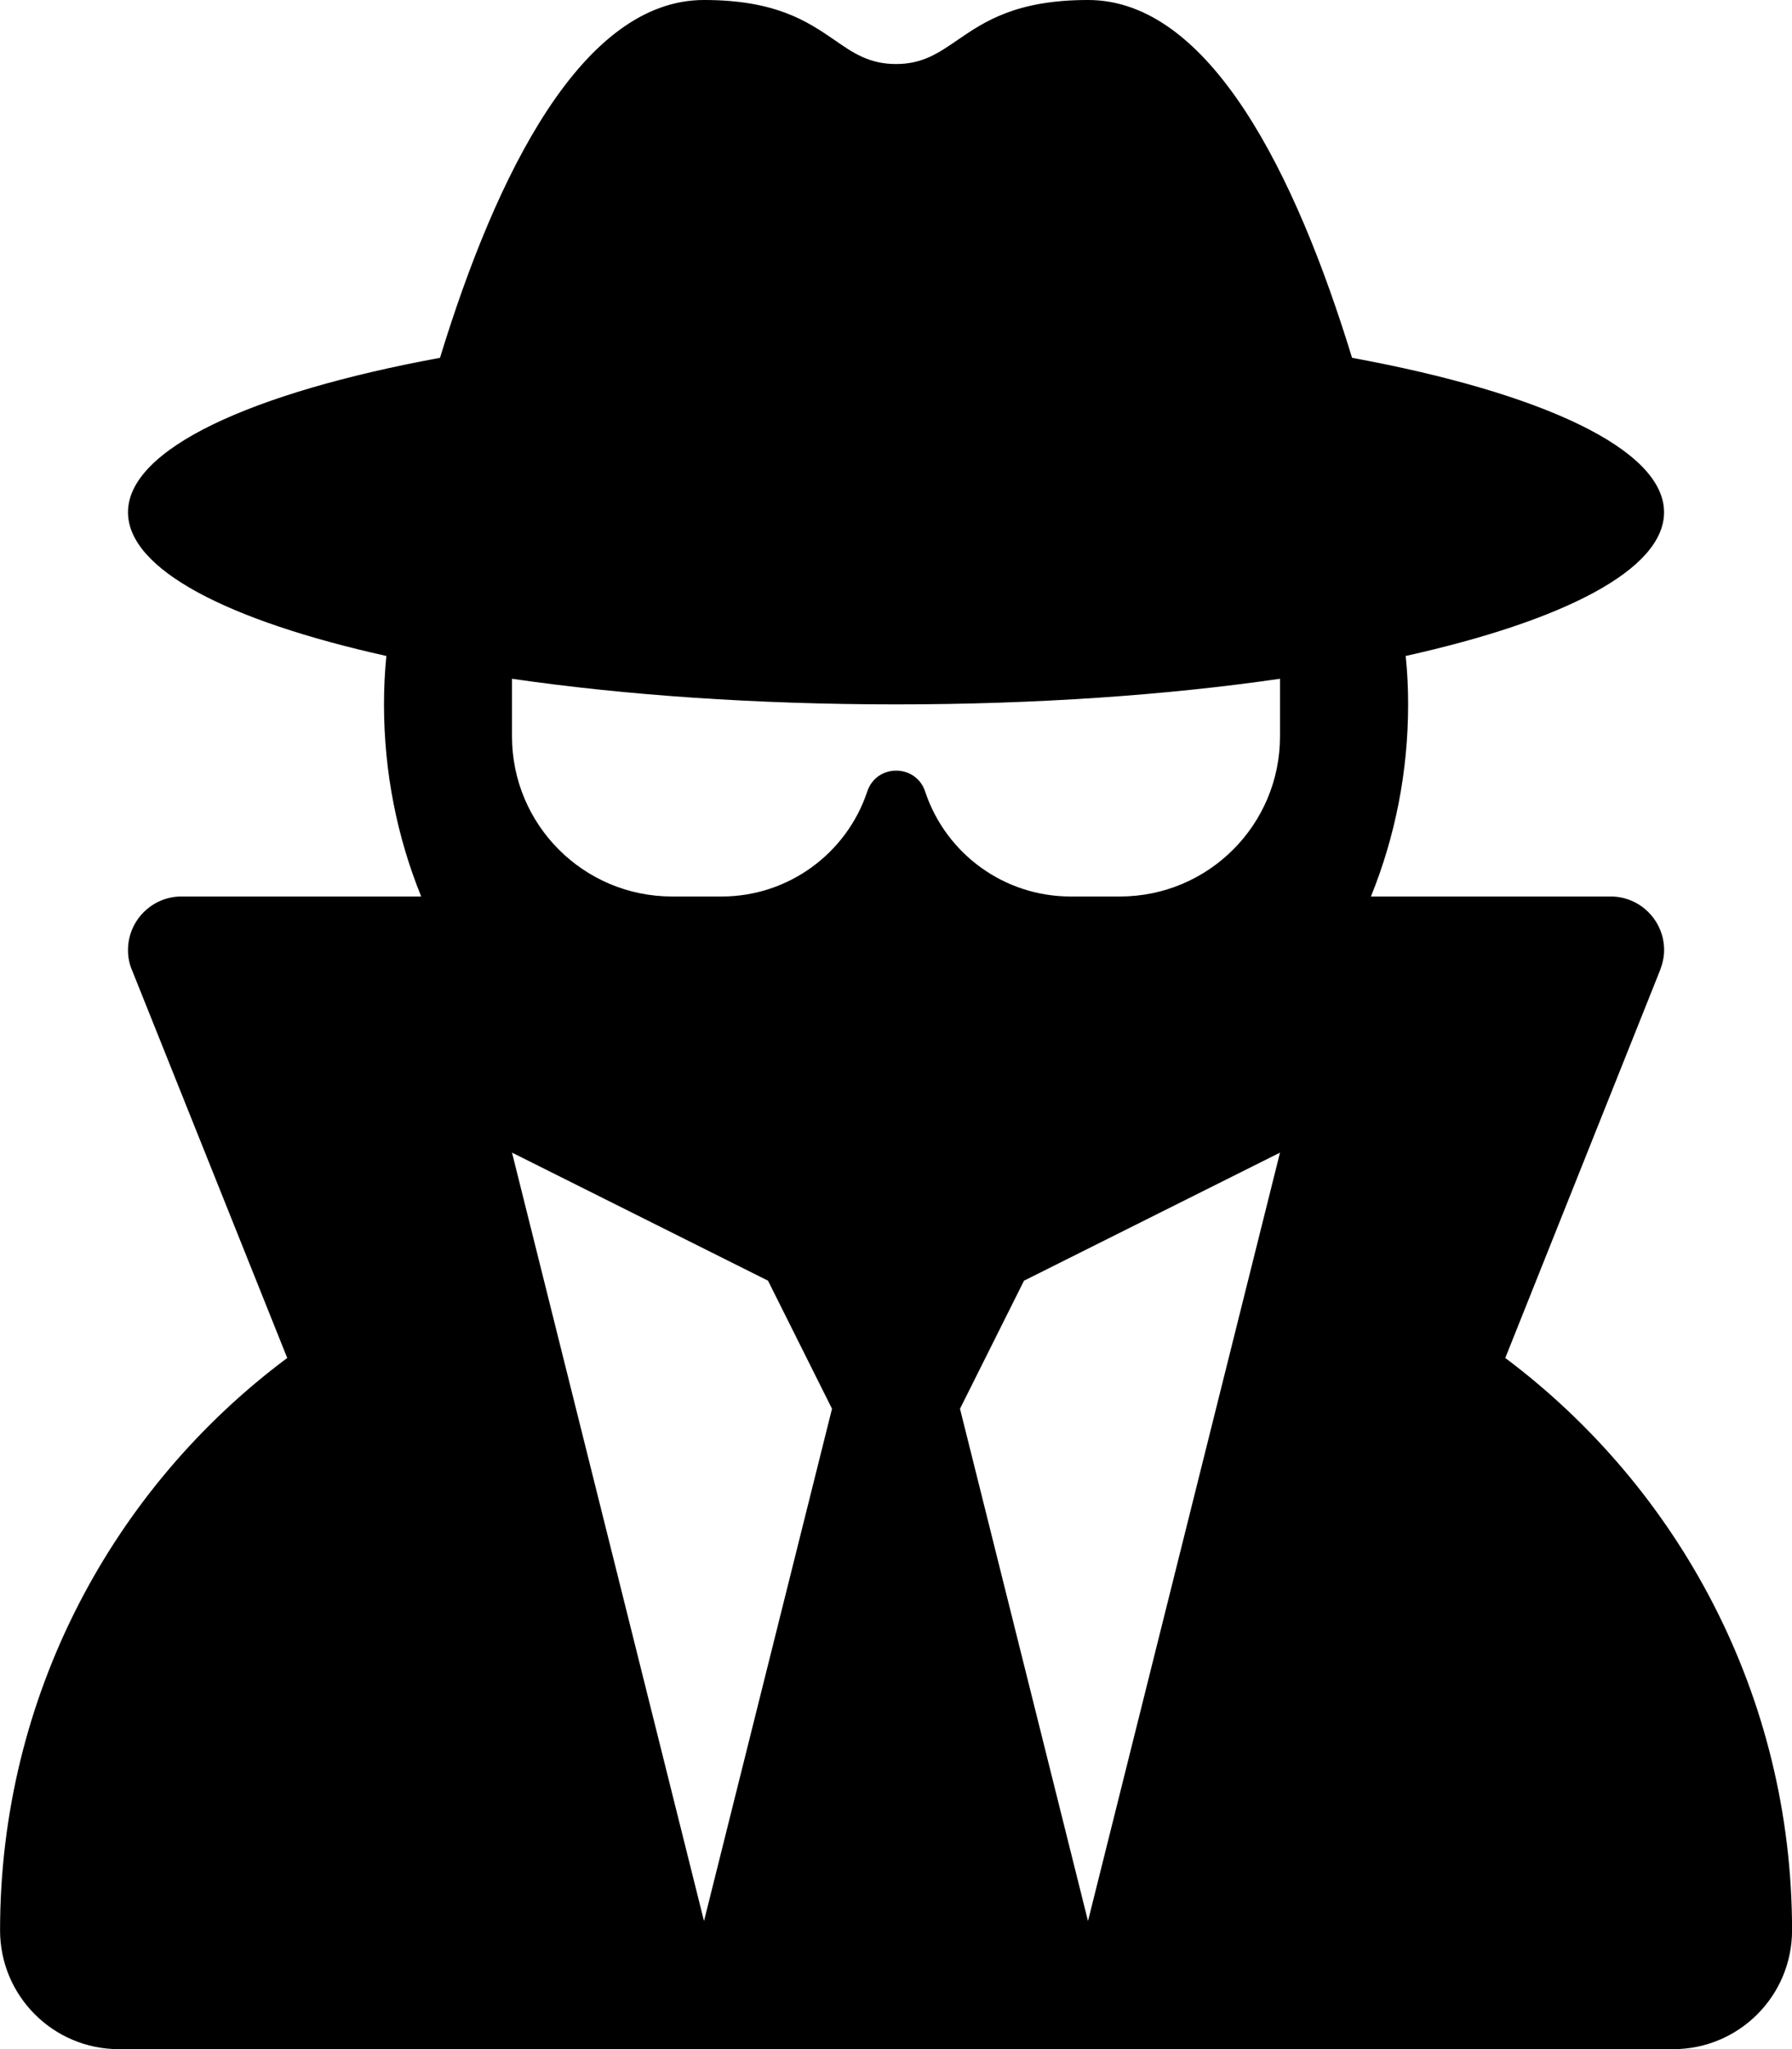<svg version="1.1" xmlns="http://www.w3.org/2000/svg" width="28" height="32" viewBox="0 0 28 32">
<path fill="currentColor" d="M14 1c-0.419 0-0.675-0.175-0.969-0.381-0.412-0.281-0.906-0.619-2.031-0.619-1.906 0-3.25 2.731-4.125 5.588-2.956 0.544-4.875 1.425-4.875 2.412 0 0.894 1.563 1.694 4.037 2.244-0.025 0.25-0.037 0.5-0.037 0.756 0 1.063 0.206 2.075 0.581 3h-3.744c-0.462 0-0.837 0.375-0.837 0.838 0 0.106 0.019 0.213 0.063 0.313l2.425 6.056c-2.725 2.031-4.487 5.281-4.487 8.938 0 1.025 0.831 1.856 1.856 1.856h24.288c1.025 0 1.856-0.831 1.856-1.856 0-3.656-1.762-6.9-4.481-8.938l2.419-6.056c0.038-0.1 0.063-0.206 0.063-0.313 0-0.463-0.375-0.838-0.837-0.838h-3.744c0.375-0.925 0.581-1.938 0.581-3 0-0.256-0.012-0.506-0.038-0.756 2.475-0.55 4.037-1.35 4.037-2.244 0-0.987-1.919-1.869-4.875-2.412-0.875-2.856-2.219-5.588-4.125-5.588-1.125 0-1.619 0.338-2.031 0.619-0.3 0.206-0.55 0.381-0.969 0.381zM17.5 14h-0.775c-1.031 0-1.944-0.662-2.269-1.637-0.144-0.438-0.762-0.438-0.906 0-0.325 0.975-1.244 1.637-2.269 1.637h-0.781c-1.381 0-2.5-1.119-2.5-2.5v-0.9c1.762 0.256 3.813 0.4 6 0.4s4.238-0.144 6-0.4v0.9c0 1.381-1.119 2.5-2.5 2.5zM12 20l1 2-2 8-3-12 4 2zM20 18l-3 12-2-8 1-2 4-2z"/>
</svg>
